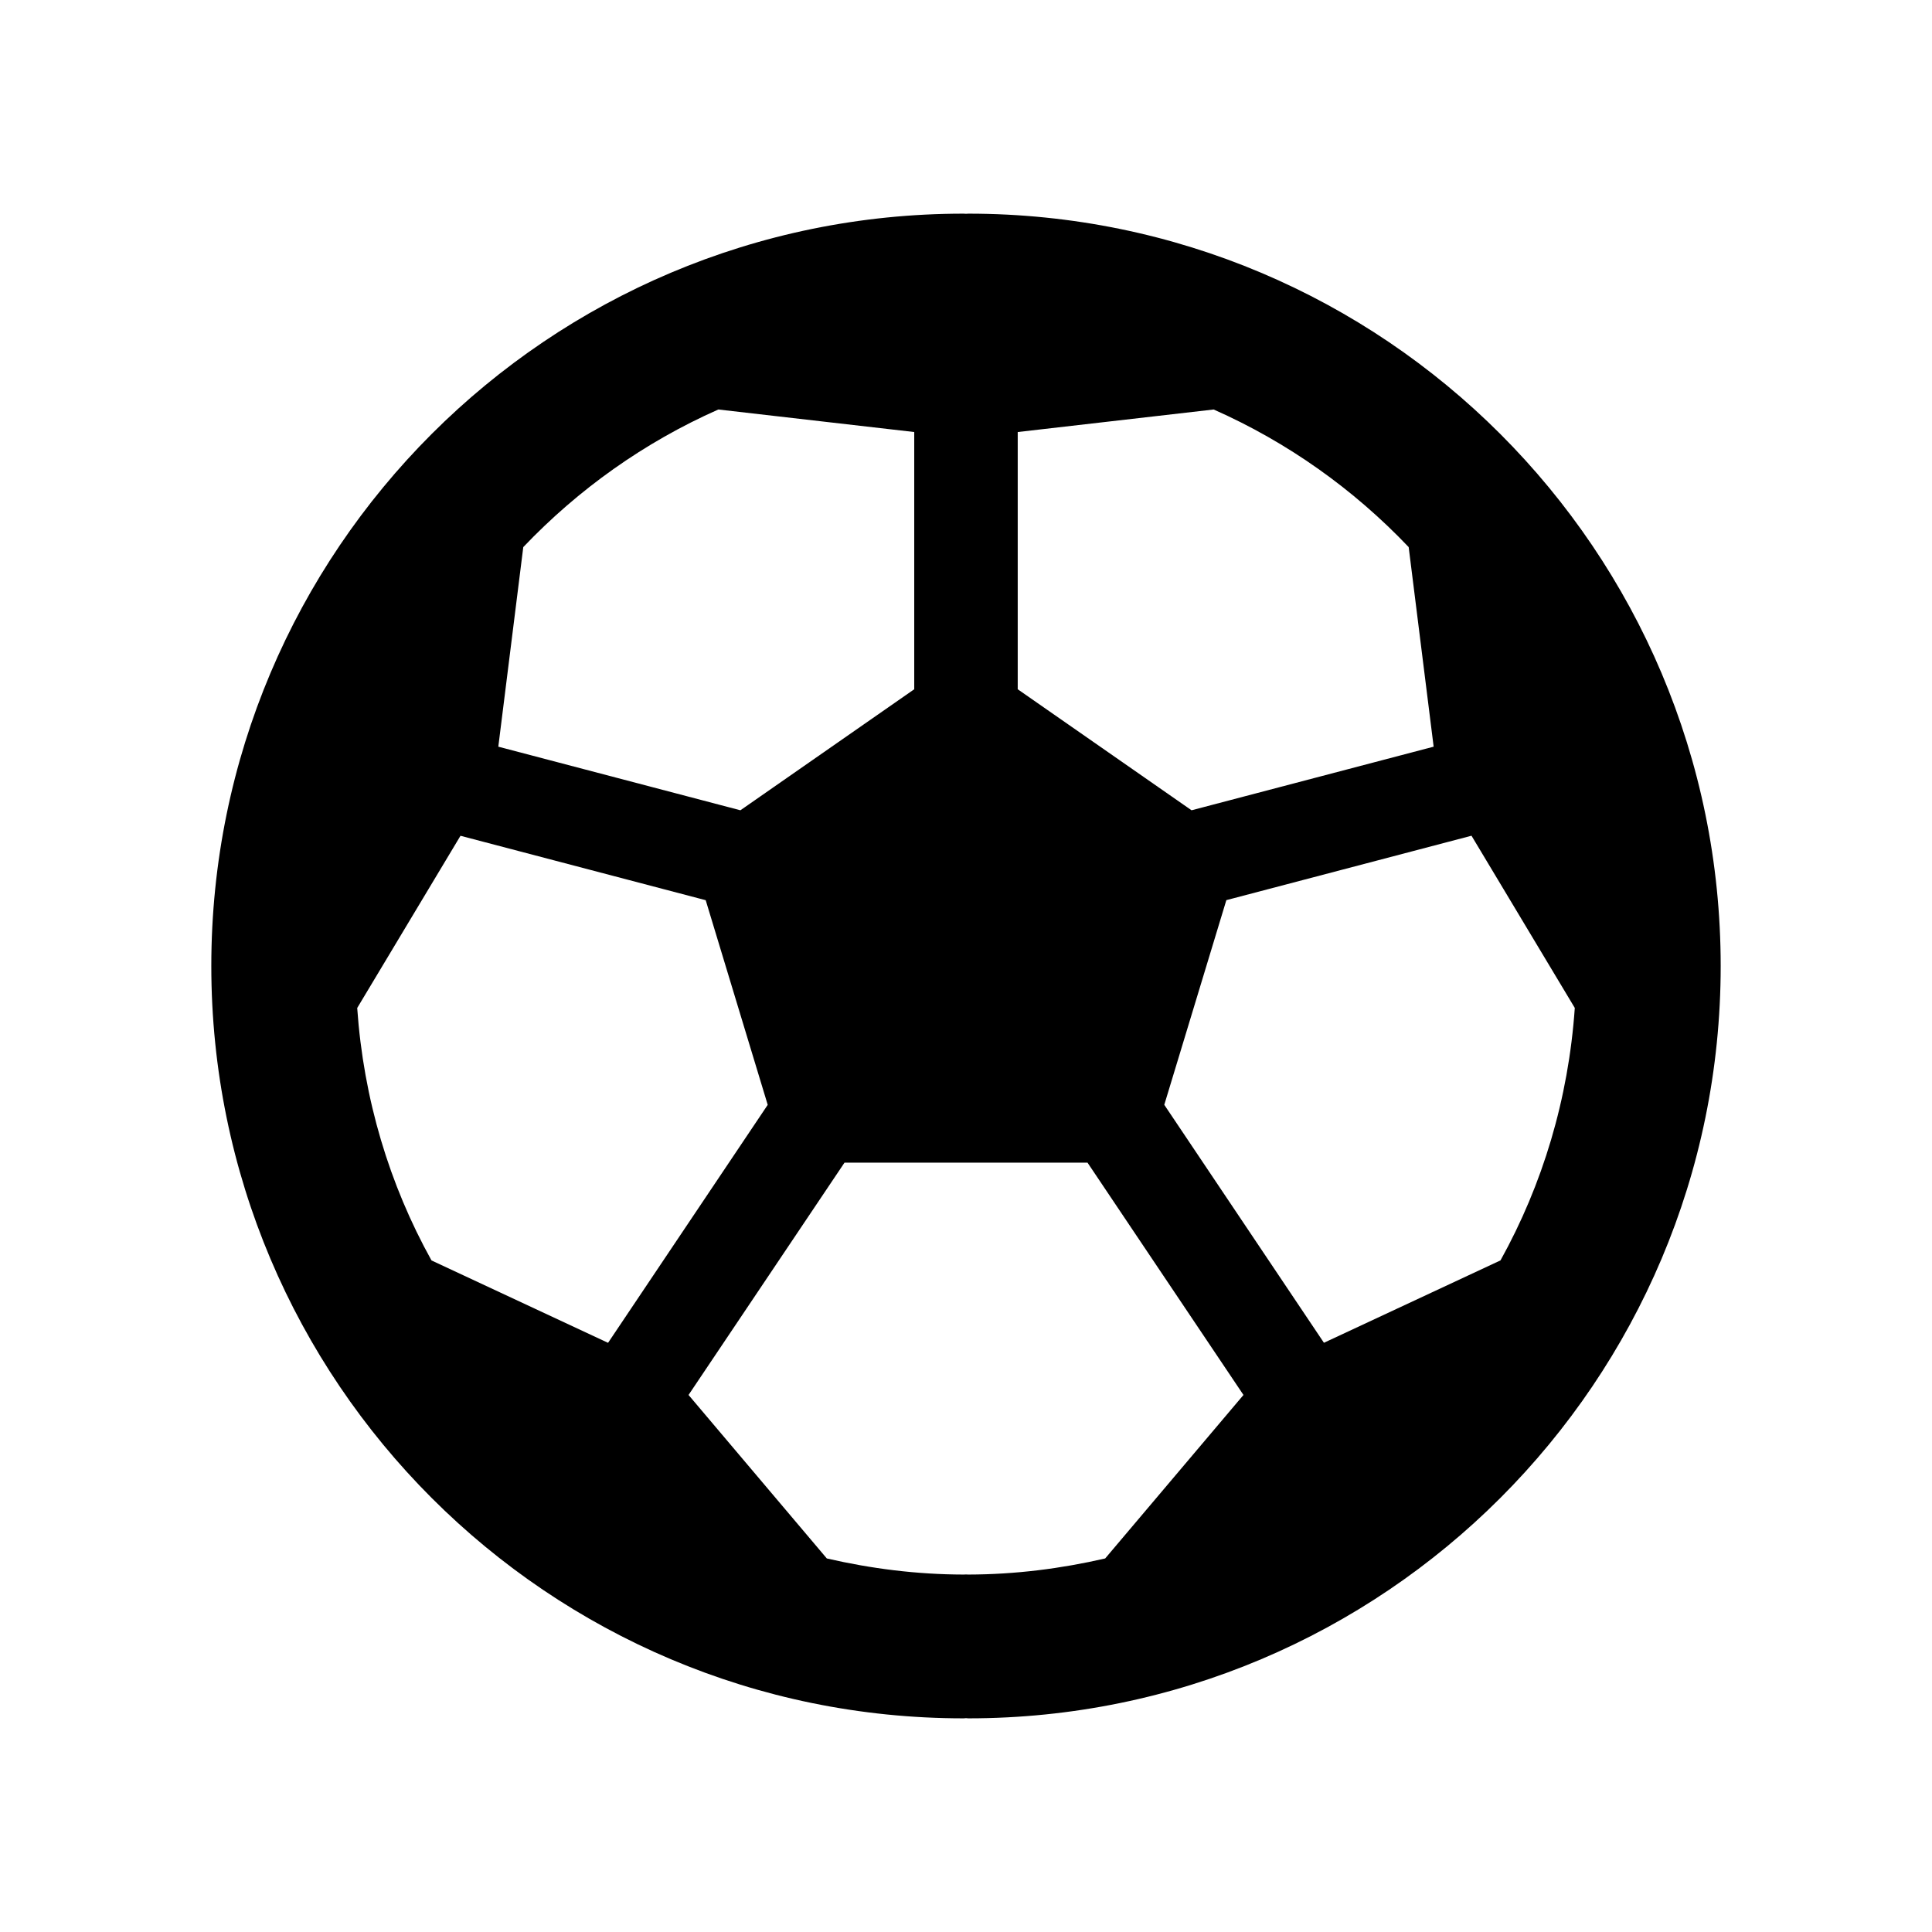 <svg xmlns="http://www.w3.org/2000/svg" width="512" height="512" viewBox="0 0 512 512">
  <path d="M256.636,56.621c-.217,0-.42.026-.636.038-.216,0-.419-.038-.636-.038-110.098,0-199.365,89.255-199.365,199.366s89.268,199.392,199.365,199.392c.216,0,.419-.026.635-.051.216,0,.419.051.636.051,110.098,0,199.365-89.268,199.365-199.379S366.733,56.621,256.636,56.621M269.719,114.491l51.912-5.971c19.598,8.676,37.114,21.149,51.683,36.467l6.617,52.89-64.157,16.856-46.068-32.073v-68.169h.013ZM138.675,144.987c14.582-15.318,32.097-27.791,51.695-36.467l51.912,5.971v68.169l-46.068,32.073-64.157-16.856,6.617-52.89h.001ZM114.351,334.027c-11.152-20.069-18.011-42.742-19.688-66.901l27.372-45.637,64.982,17.071,16.435,54.236-42.309,63.064-46.793-21.834ZM292.887,413.006c-11.686,2.693-23.778,4.242-36.251,4.268-.216,0-.419-.026-.635-.026s-.419.026-.636.026c-12.485-.026-24.577-1.575-36.25-4.268l-36.644-43.326,41.331-61.565h64.398l41.331,61.565-36.644,43.324h0ZM350.857,355.848l-42.31-63.064,16.449-54.236,64.969-17.071,27.372,45.637c-1.677,24.146-8.549,46.831-19.688,66.901l-46.793,21.834Z"/>
</svg>